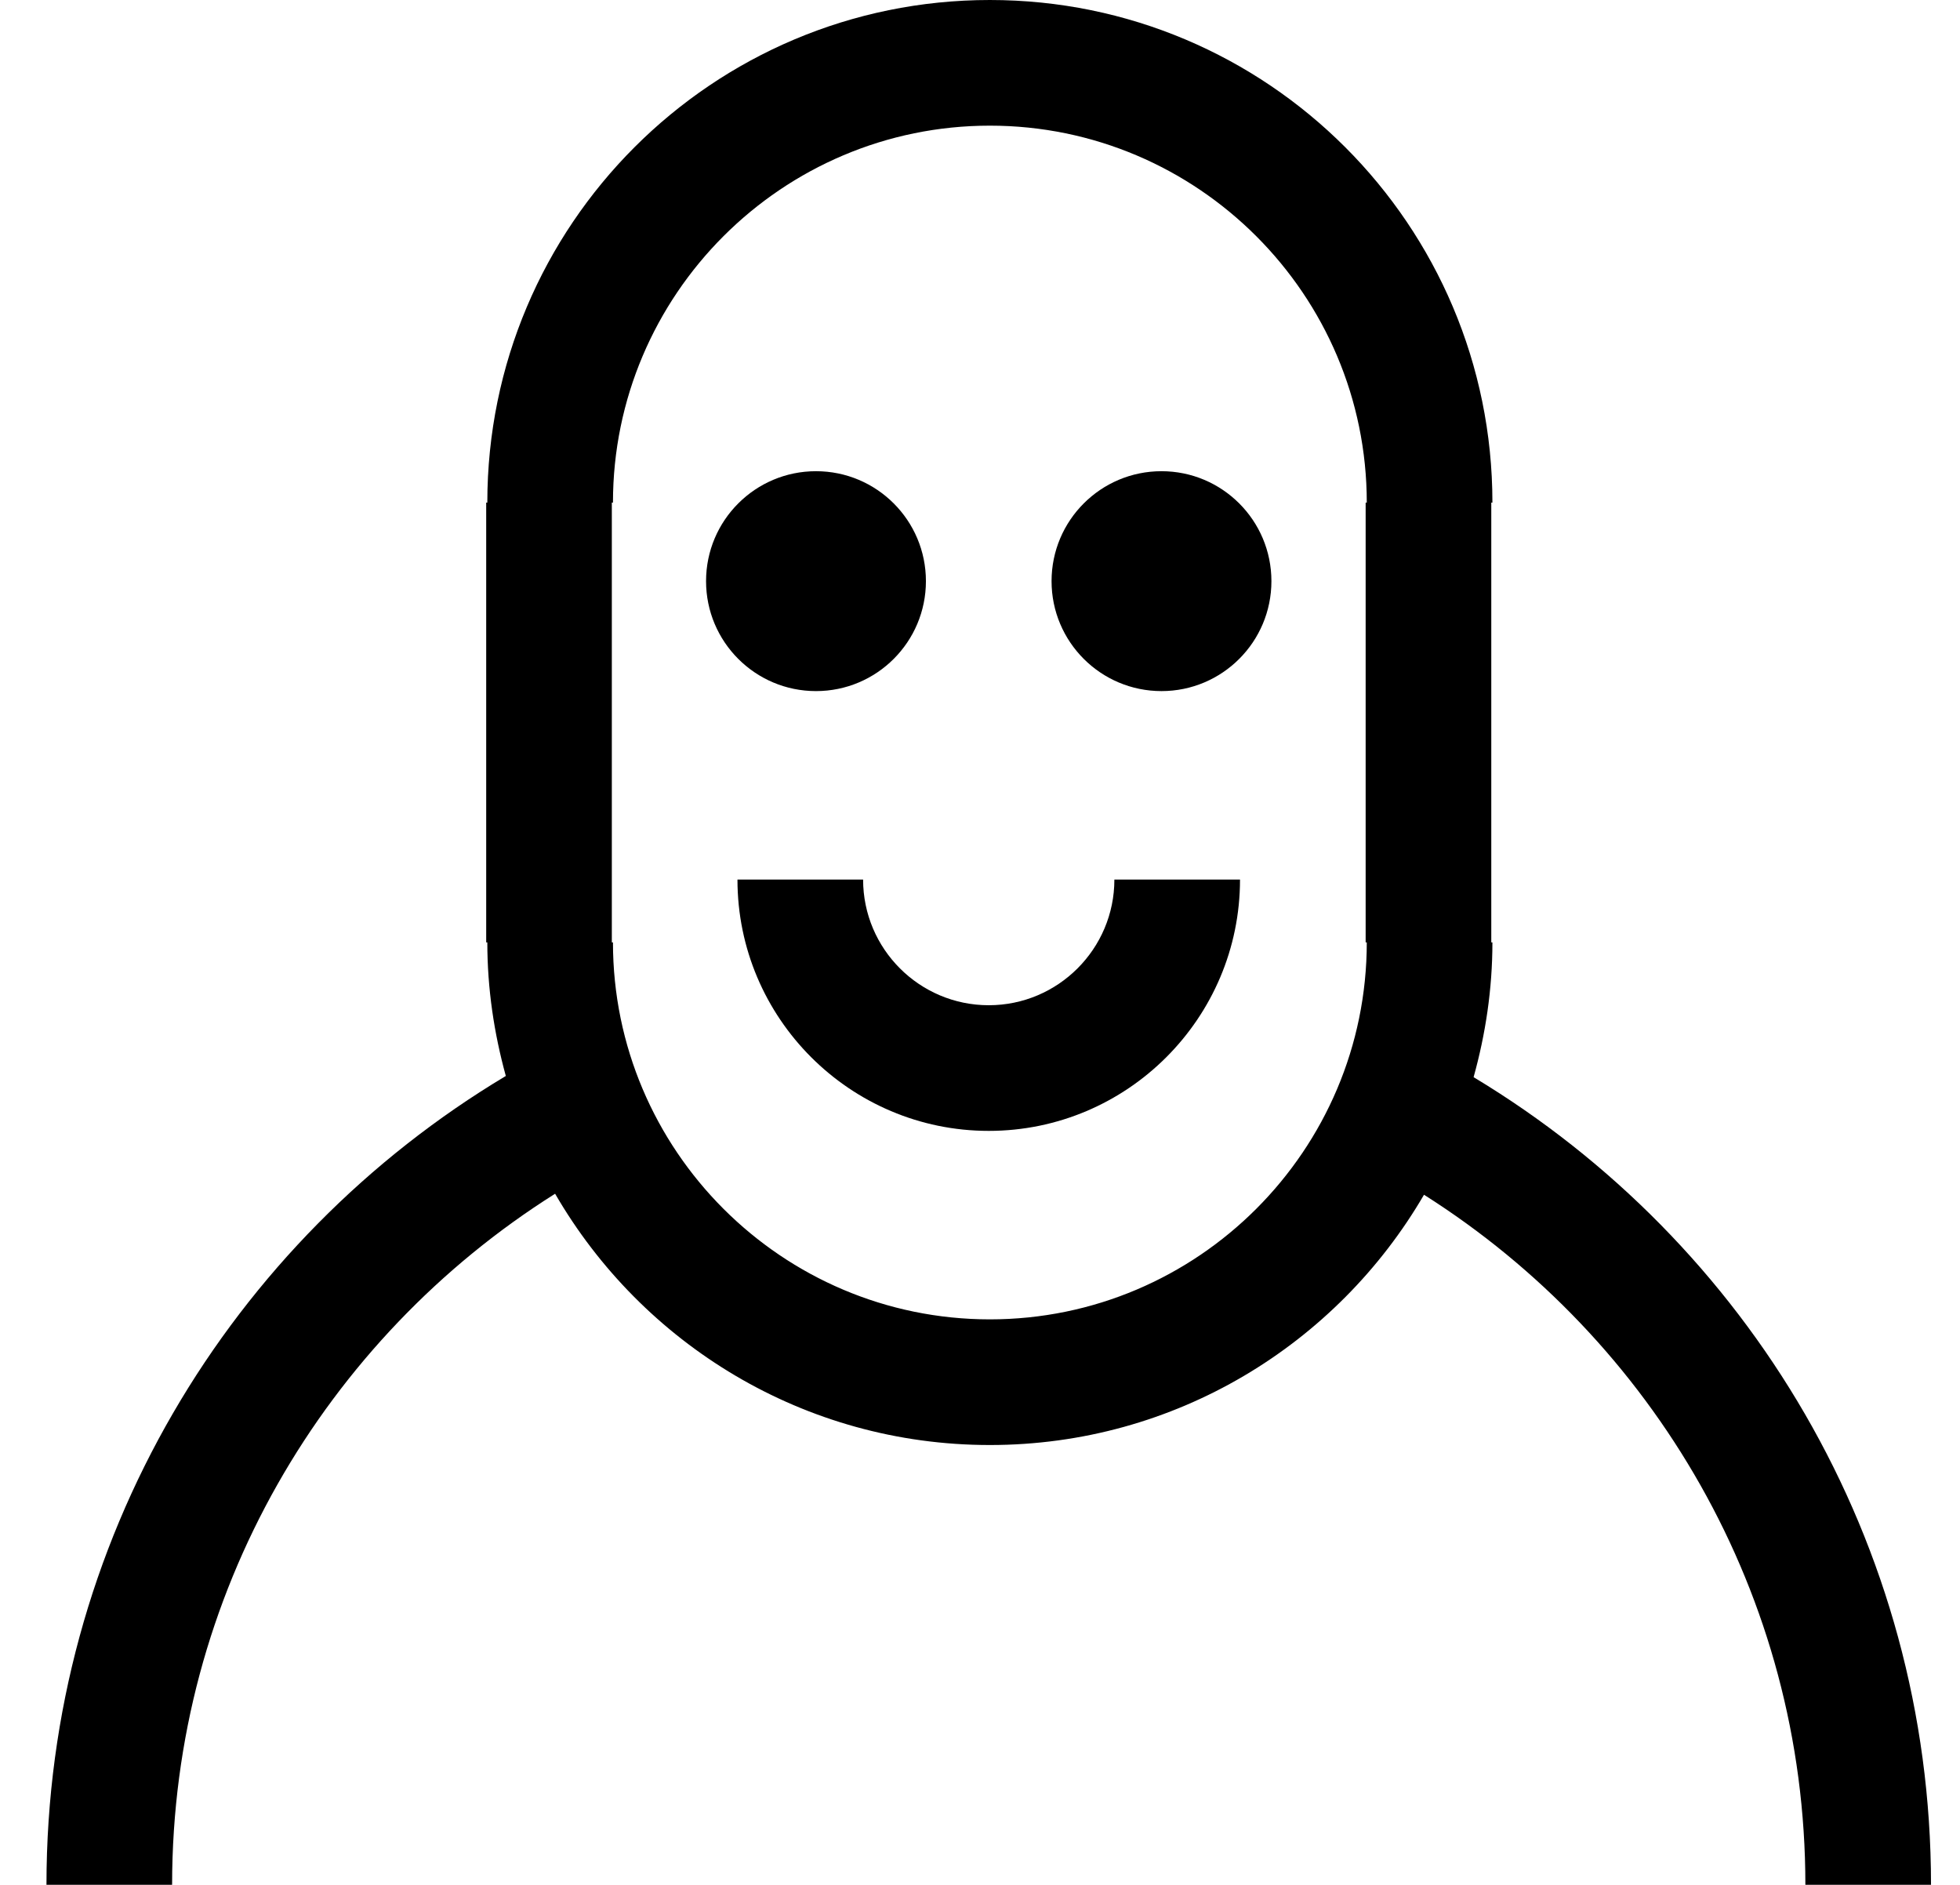 <?xml version="1.0" standalone="no"?><!DOCTYPE svg PUBLIC "-//W3C//DTD SVG 1.1//EN" "http://www.w3.org/Graphics/SVG/1.1/DTD/svg11.dtd"><svg t="1580886230584" class="icon" viewBox="0 0 1065 1024" version="1.1" xmlns="http://www.w3.org/2000/svg" p-id="2109" xmlns:xlink="http://www.w3.org/1999/xlink" width="208.008" height="200"><defs><style type="text/css"></style></defs><path d="M443.382 375.467C476.372 375.467 503.115 348.723 503.115 315.733 503.115 282.743 476.372 256 443.382 256 410.392 256 383.648 282.743 383.648 315.733 383.648 348.723 410.392 375.467 443.382 375.467" p-id="2110"></path><path d="M631.115 256C598.125 256 571.382 282.743 571.382 315.733 571.382 348.723 598.125 375.467 631.115 375.467 664.105 375.467 690.848 348.723 690.848 315.733 690.848 282.743 664.105 256 631.115 256" p-id="2111"></path><path d="M800.706 585.216C807.192 561.886 810.929 537.395 810.929 512L810.315 512 810.315 273.067 810.929 273.067C810.929 122.249 688.681 0 537.863 0 387.045 0 264.796 122.249 264.796 273.067L264.182 273.067 264.182 512 264.796 512C264.796 537.173 268.482 561.442 274.848 584.567 125.43 673.98 25.248 837.205 25.248 1024L93.515 1024C93.515 865.911 176.817 727.159 301.626 648.55 348.866 730.078 436.845 785.067 537.863 785.067 638.641 785.067 726.449 730.317 773.758 649.097 898.089 727.808 980.982 866.287 980.982 1024L1049.248 1024C1049.248 837.649 949.545 674.765 800.706 585.216M537.863 716.8C424.933 716.8 333.063 624.93 333.063 512L332.448 512 332.448 273.067 333.063 273.067C333.063 160.137 424.933 68.267 537.863 68.267 650.793 68.267 742.663 160.137 742.663 273.067L742.048 273.067 742.048 512 742.663 512C742.663 624.93 650.793 716.8 537.863 716.8" p-id="2112"></path><path d="M537.248 546.133C499.599 546.133 468.982 515.516 468.982 477.867L400.715 477.867C400.715 553.148 461.967 614.4 537.248 614.4 612.529 614.4 673.782 553.148 673.782 477.867L605.515 477.867C605.515 515.516 574.897 546.133 537.248 546.133" p-id="2113"></path></svg>